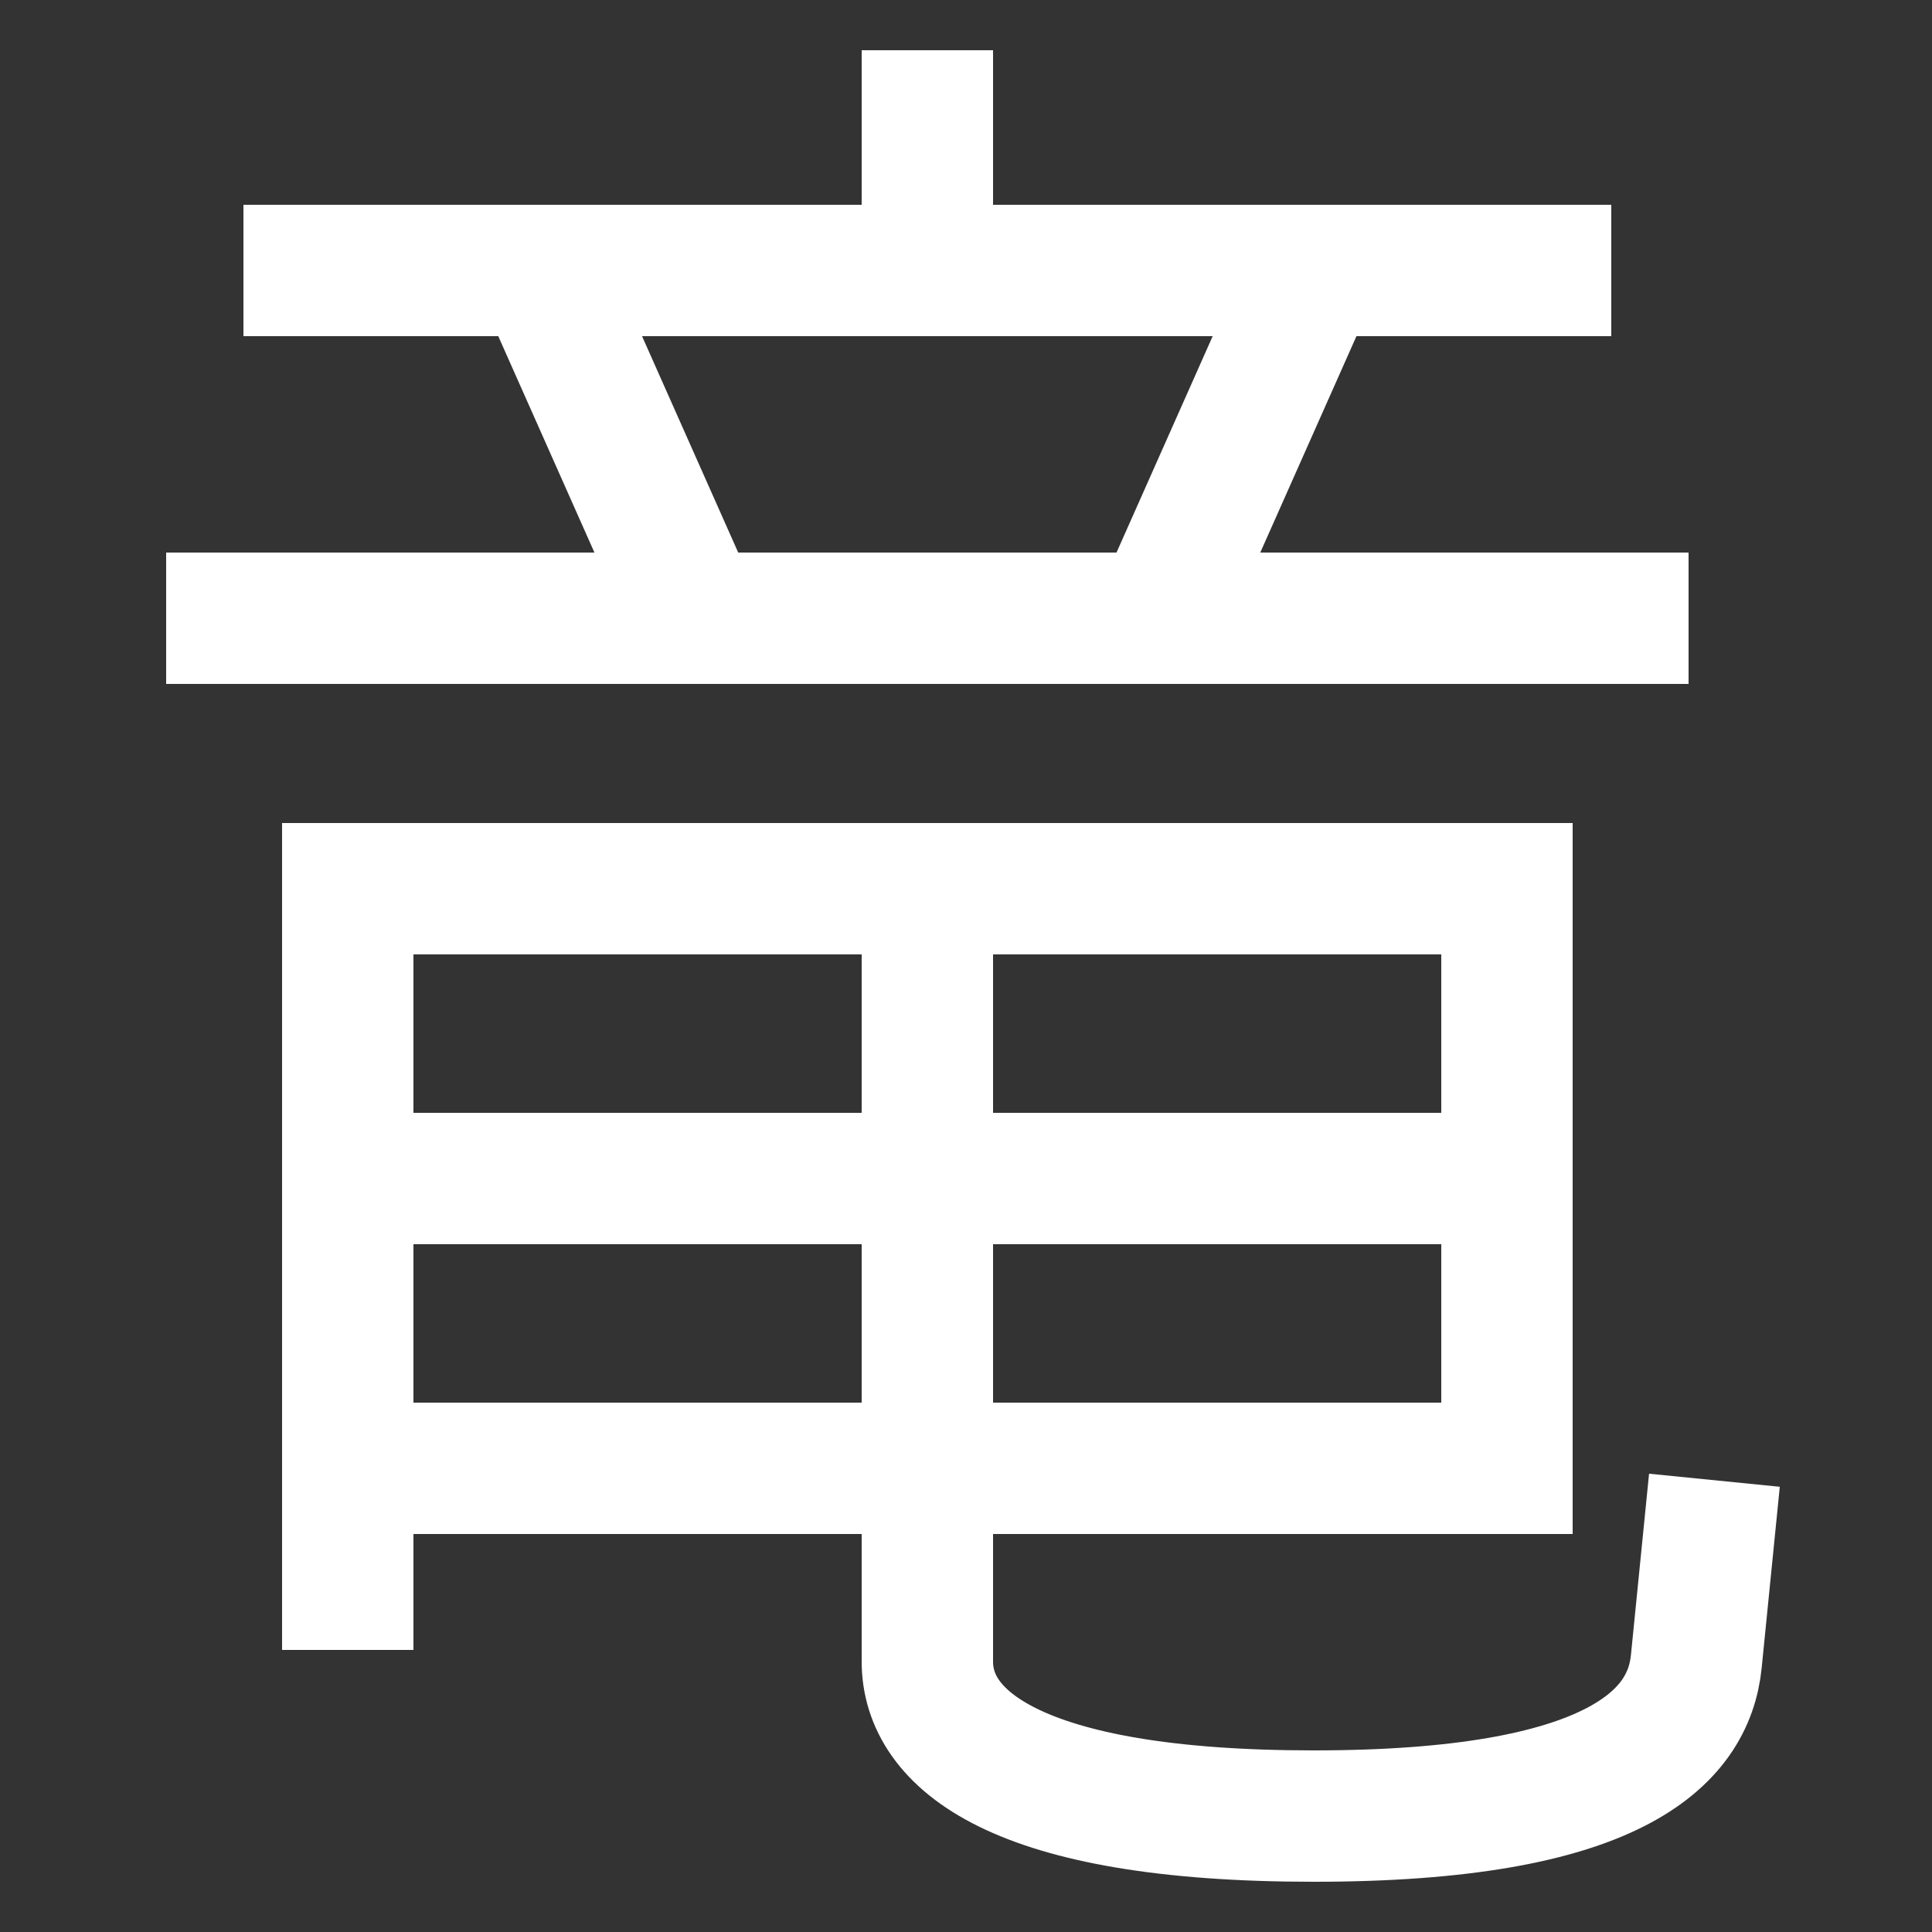 <svg xmlns="http://www.w3.org/2000/svg" xmlns:xlink="http://www.w3.org/1999/xlink" viewBox="0 0 1000 1000"><rect x="0" y="0" width="1000" height="1000" fill="#333333" stroke="none"/><defs><style>.a,.b{fill:none;}.b{stroke:#fff;stroke-linecap:square;stroke-miterlimit:2;stroke-width:68px;}.c{clip-path:url(#a);}.d{clip-path:url(#b);}.e{clip-path:url(#c);}.f{clip-path:url(#d);}</style><clipPath id="a"><rect class="a" x="160" y="140" width="640" height="180"/></clipPath><clipPath id="b"><rect class="a" x="180" y="460" width="600" height="300"/></clipPath><clipPath id="c"><rect class="a" x="320" y="460" width="756" height="645"/></clipPath><clipPath id="d"><rect class="a" x="320" y="-86" width="320" height="226"/></clipPath></defs><title>dragon</title><polyline class="b" points="180 820 180 460 780 460 780 760 180 760"/><line class="b" x1="120" y1="320" x2="840" y2="320"/><line class="b" x1="160" y1="140" x2="800" y2="140"/><g class="c"><line class="b" x1="600" y1="320" x2="680" y2="140"/><line class="b" x1="360" y1="320" x2="280" y2="140"/></g><g class="d"><line class="b" x1="780" y1="610" x2="180" y2="610"/></g><g class="e"><path class="b" d="M480,460V860c0,40,45,80,200,80s194-40.2,198-80l6-60"/></g><g class="f"><line class="b" x1="480" y1="60" x2="480" y2="140"/></g></svg>